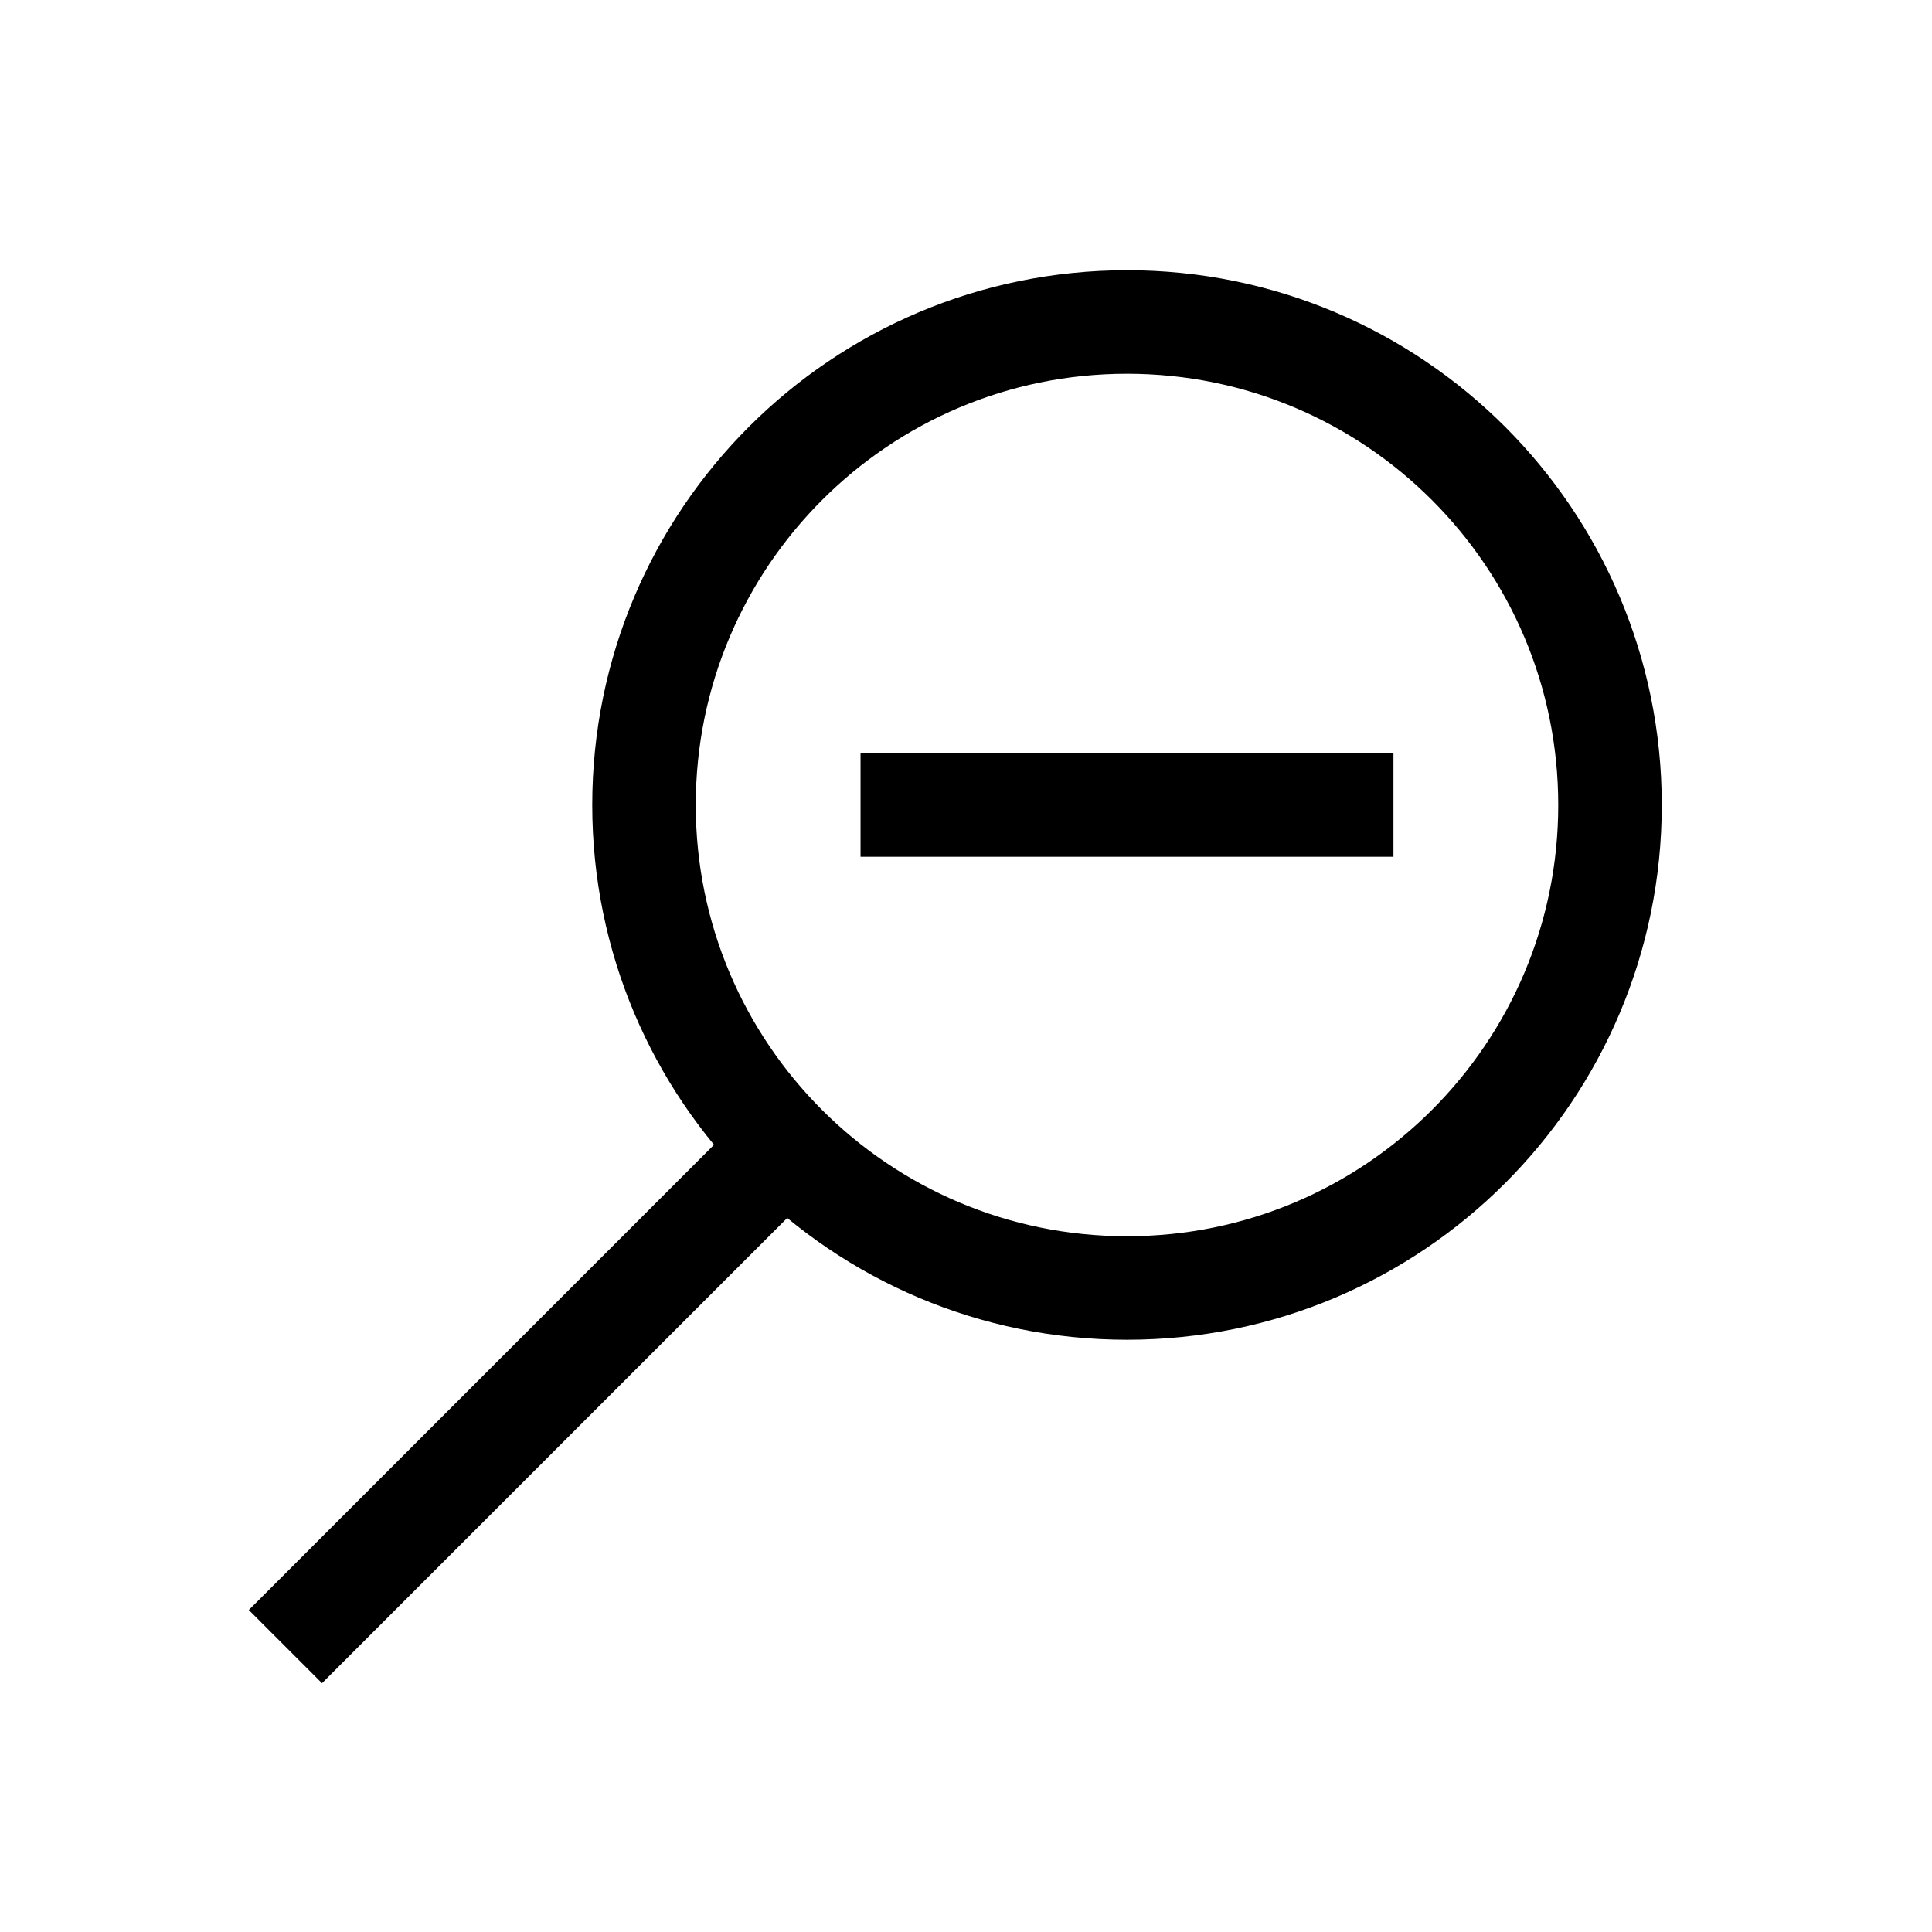 <svg role="img" xmlns="http://www.w3.org/2000/svg" width="56px" height="56px" viewBox="0 0 24 24" aria-labelledby="zoomOutIconTitle" stroke="#000" stroke-width="1.286" stroke-linecap="square" stroke-linejoin="miter" fill="none" color="#000"> <title id="zoomOutIconTitle">Zoom Out</title> <path d="M14,16 C10.686,16 8,13.314 8,10 C8,6.686 10.686,4 14,4 C17.314,4 20,6.686 20,10 C20,13.314 17.314,16 14,16 Z"/> <path d="M16.667 10L11.333 10M4 20L9.588 14.412"/> </svg>